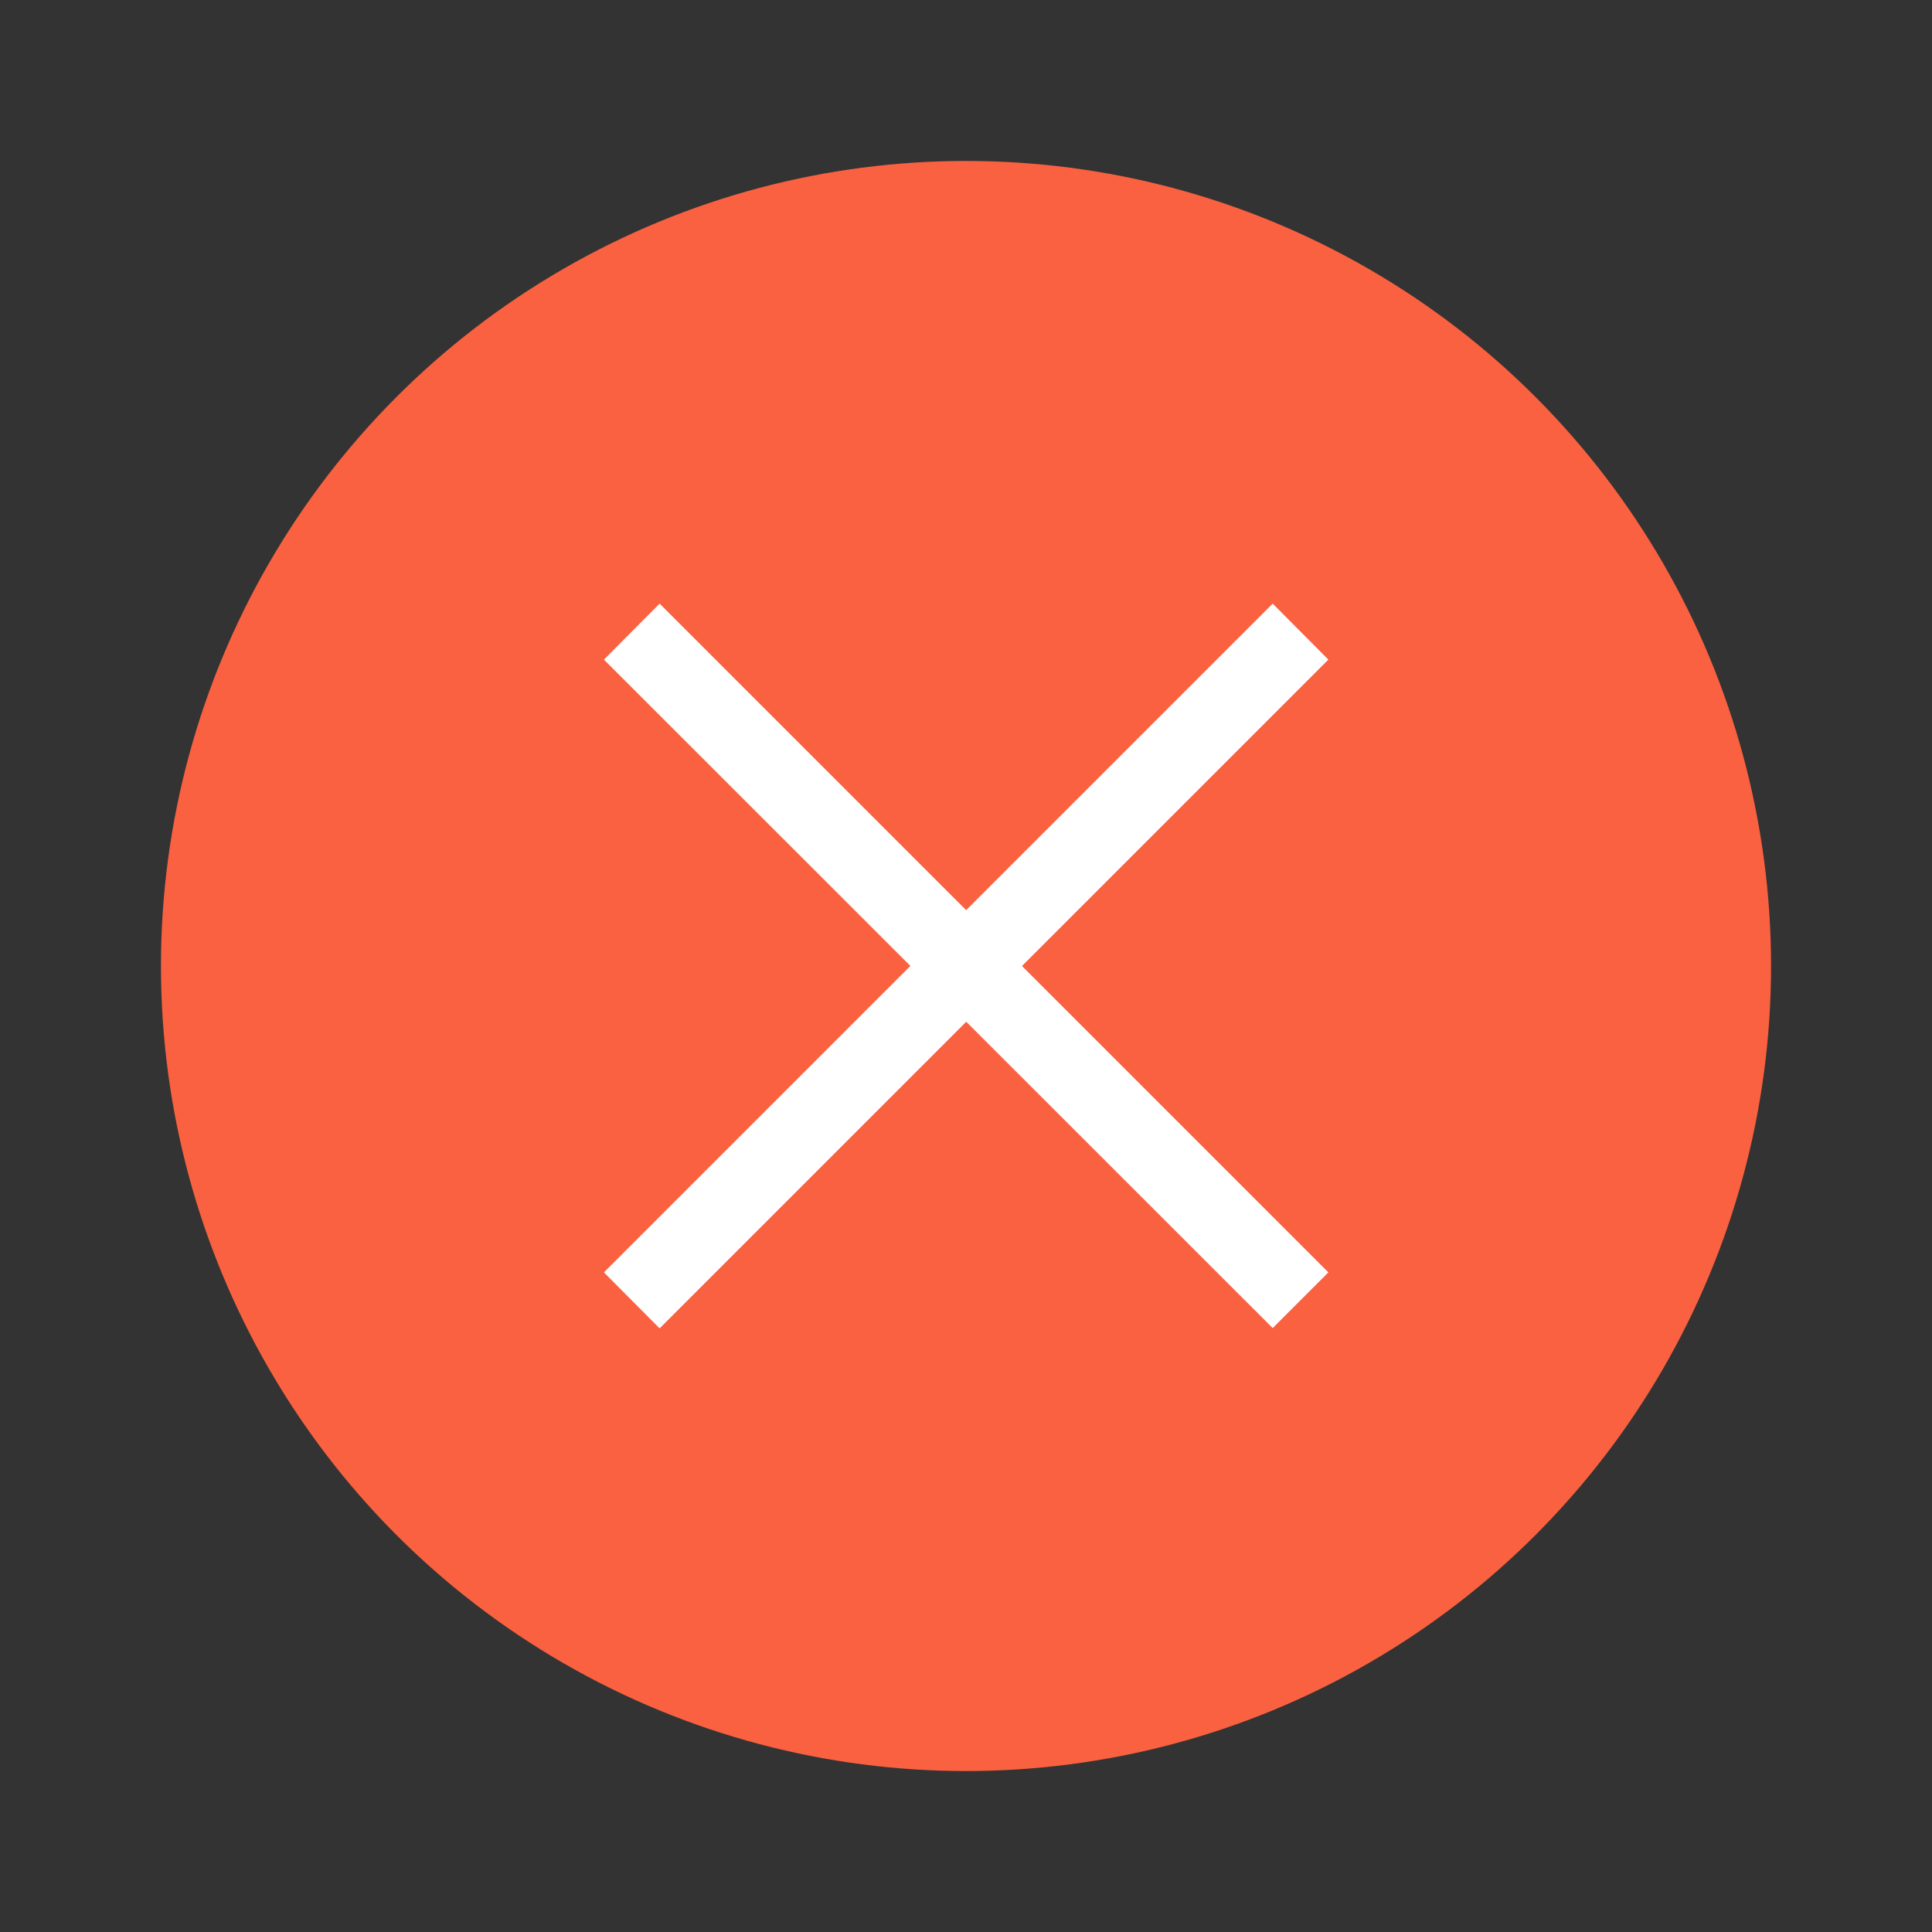 <svg xmlns="http://www.w3.org/2000/svg" width="24" height="24" viewBox="0 0 6.35 6.35"><rect x="0" y="0" width="6.35" height="6.35" fill="#333333" stroke="none"/><g transform="translate(.265 -290.915)"><circle cx="2.91" cy="294.09" r="2.646" style="fill:#fa6140;stroke-width:.661"/><g style="fill:#fff;stroke-width:.29"><path d="m1.72 295.097 2.198-2.198.183.184-2.198 2.198z"/><path d="m3.918 295.28-2.198-2.197.183-.184 2.198 2.198z"/></g></g></svg>